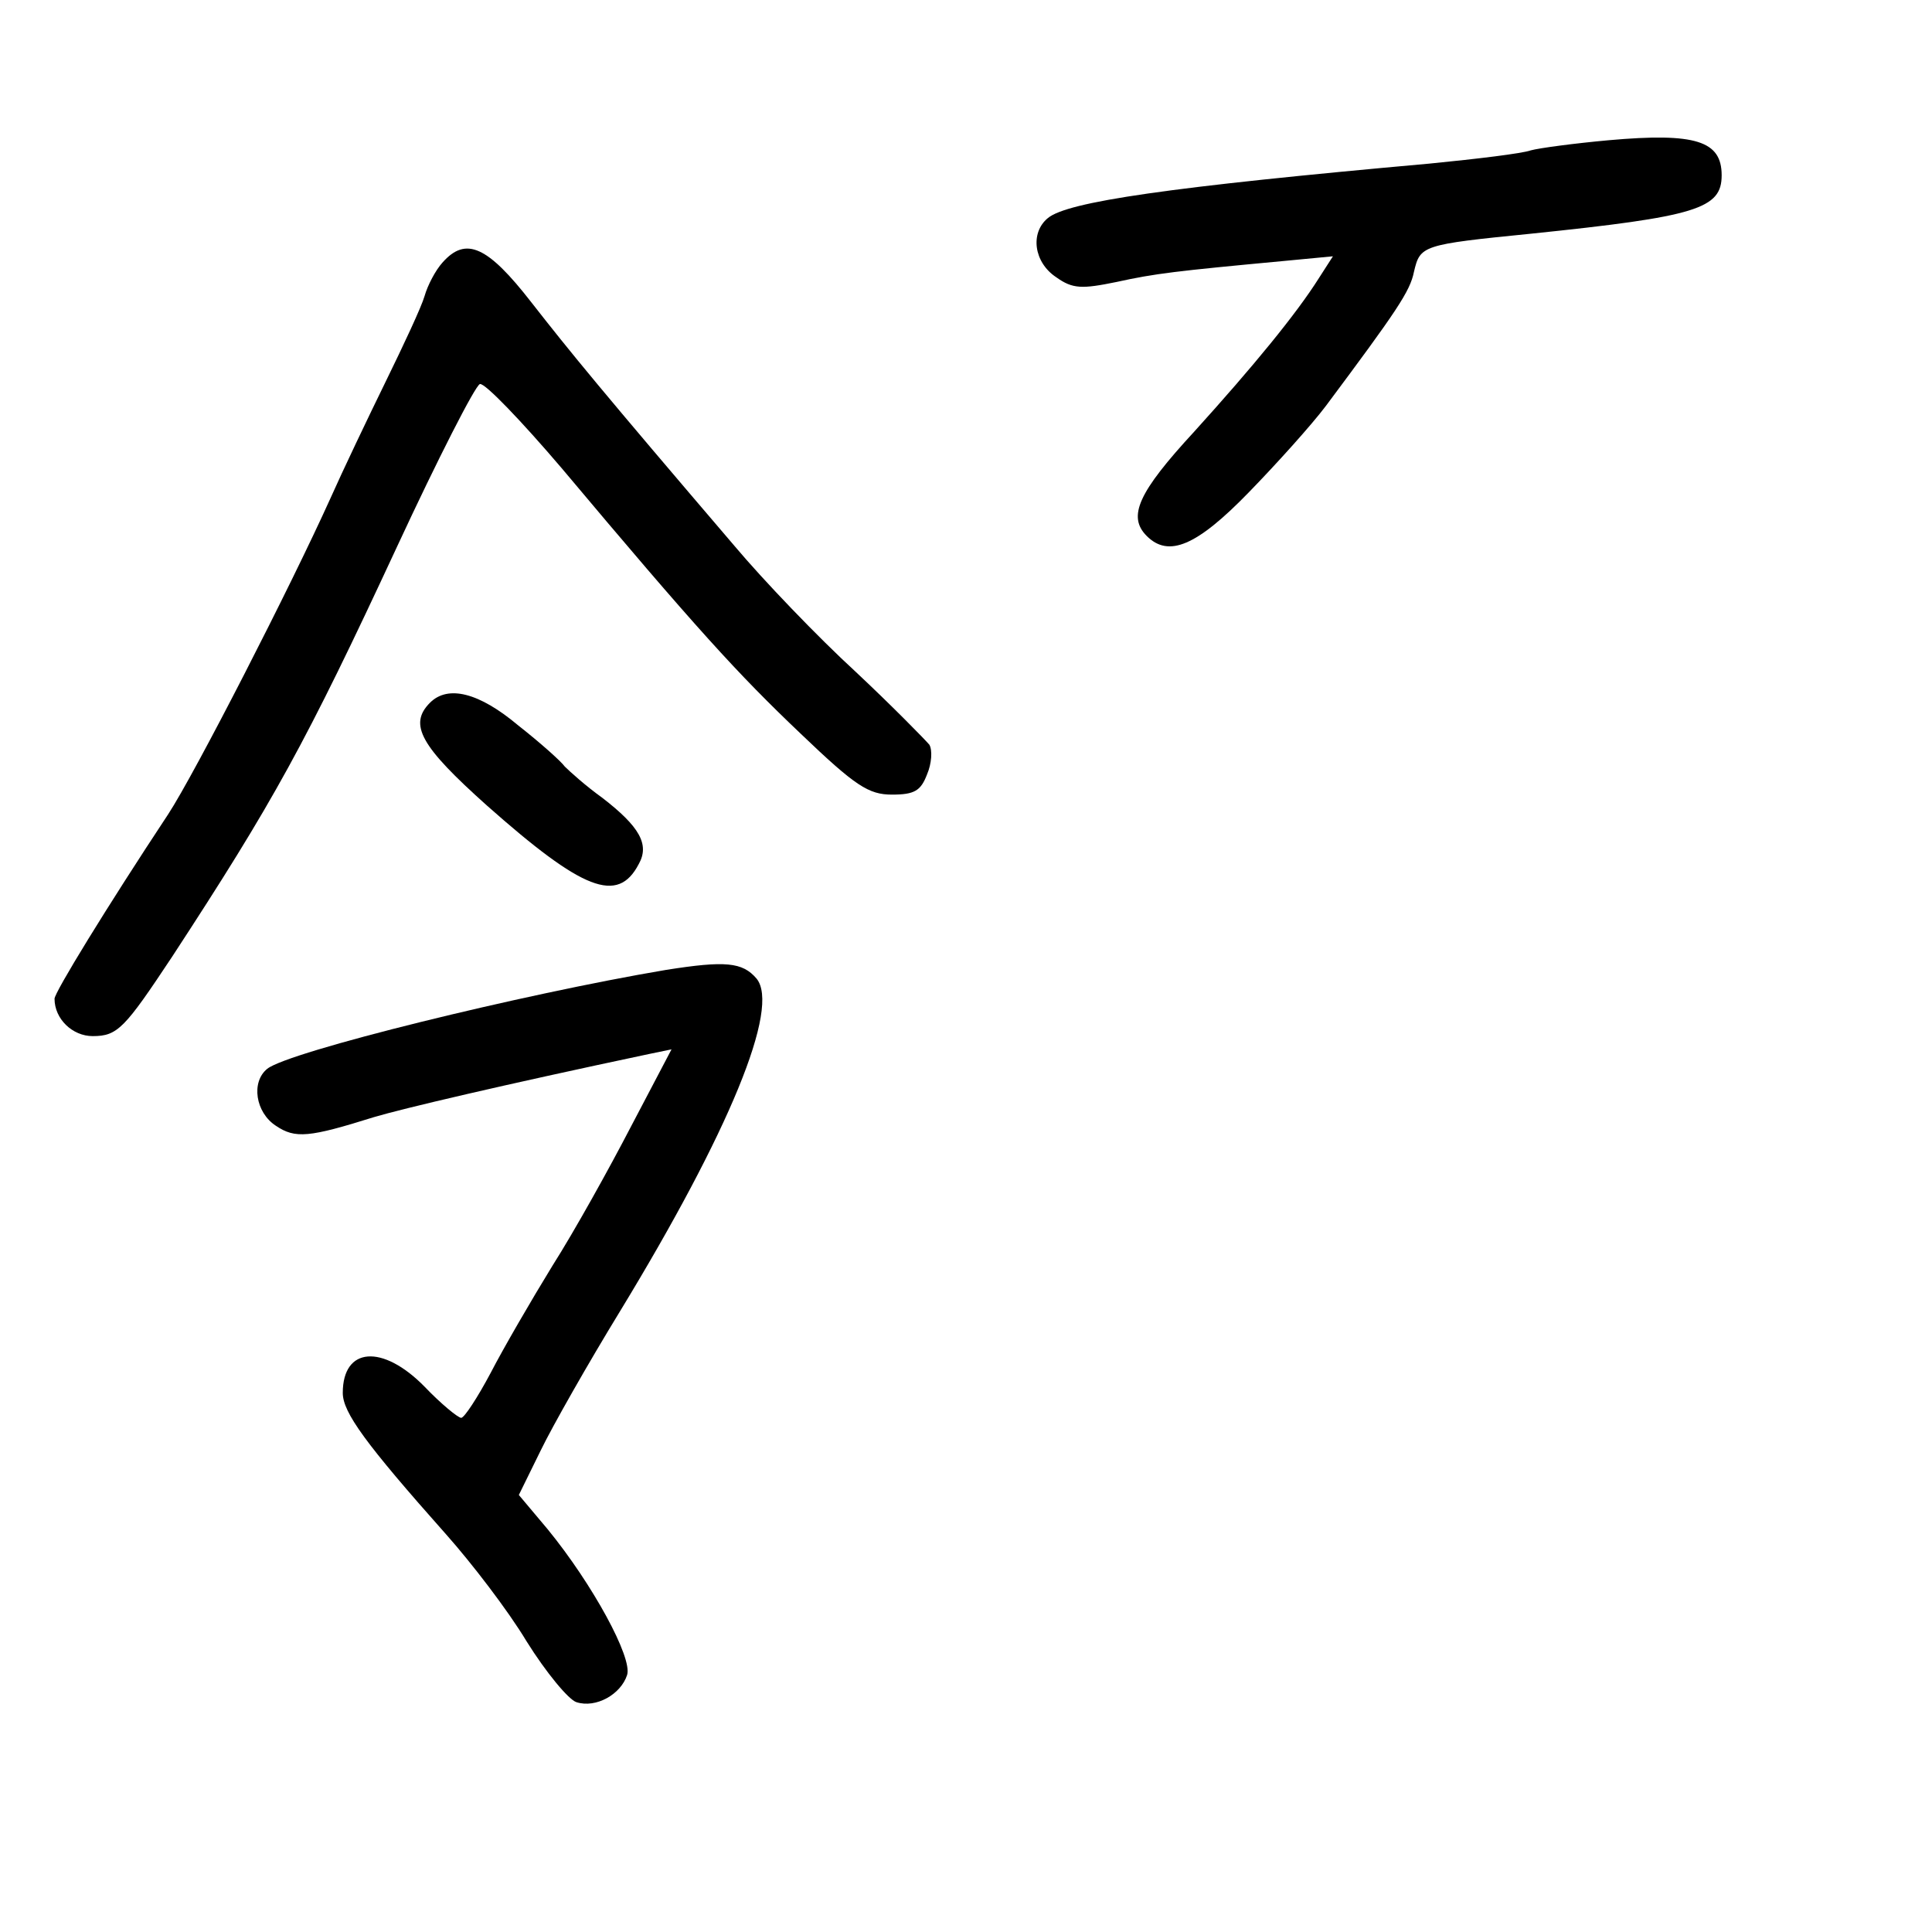 <?xml version="1.0" standalone="no"?>
<!DOCTYPE svg PUBLIC "-//W3C//DTD SVG 20010904//EN"
 "http://www.w3.org/TR/2001/REC-SVG-20010904/DTD/svg10.dtd">
<svg version="1.0" xmlns="http://www.w3.org/2000/svg"
 width="248pt" height="248pt" viewBox="0 0 248 248"
 preserveAspectRatio="xMidYMid meet">
<g transform="translate(0,248) scale(0.1,-0.1)"
fill="#000000" stroke="none">
<path d="M2065 2300 c-44 -4 -89 -10 -100 -13 -11 -4 -69 -11 -130 -17 -335
-30 -465 -49 -490 -70 -23 -19 -18 -57 11 -76 21 -15 33 -15 77 -6 50 11 76
14 215 27 l63 6 -18 -28 c-29 -46 -84 -113 -160 -197 -72 -78 -86 -109 -61
-134 28 -28 64 -13 131 56 36 37 81 87 99 111 91 122 108 147 113 172 8 34 10
35 150 49 213 22 245 32 245 75 0 44 -33 55 -145 45z"/>
<path d="M568 2143 c-9 -10 -19 -29 -23 -43 -4 -14 -27 -63 -50 -110 -23 -47
-55 -114 -71 -150 -51 -113 -174 -353 -208 -405 -80 -121 -146 -229 -146 -237
0 -26 23 -48 49 -48 32 0 41 10 102 102 130 199 171 273 289 527 52 112 100
206 106 208 6 2 53 -47 105 -108 173 -206 226 -264 307 -341 70 -67 87 -78
117 -78 29 0 37 5 45 26 6 14 7 31 3 38 -5 6 -47 49 -95 94 -48 44 -118 117
-155 161 -171 200 -211 249 -261 313 -56 72 -84 85 -114 51z"/>
<path d="M552 1578 c-28 -28 -12 -56 73 -132 123 -109 168 -127 195 -75 14 25
1 48 -47 85 -21 15 -42 34 -48 40 -5 7 -32 31 -60 53 -50 42 -90 52 -113 29z"/>
<path d="M855 1235 c-184 -31 -485 -105 -512 -127 -21 -17 -15 -56 11 -73 25
-17 43 -15 126 11 37 11 164 41 353 81 l29 6 -52 -99 c-28 -54 -73 -135 -101
-179 -27 -44 -63 -106 -79 -137 -17 -32 -34 -58 -38 -58 -4 0 -26 18 -47 40
-54 55 -105 51 -105 -8 0 -25 29 -65 133 -182 32 -36 79 -97 103 -137 25 -40
54 -75 64 -78 25 -8 57 10 65 35 7 22 -44 116 -102 187 l-37 44 28 57 c15 31
61 112 102 179 140 230 206 390 175 427 -18 21 -40 23 -116 11z"/>
</g>
</svg>
